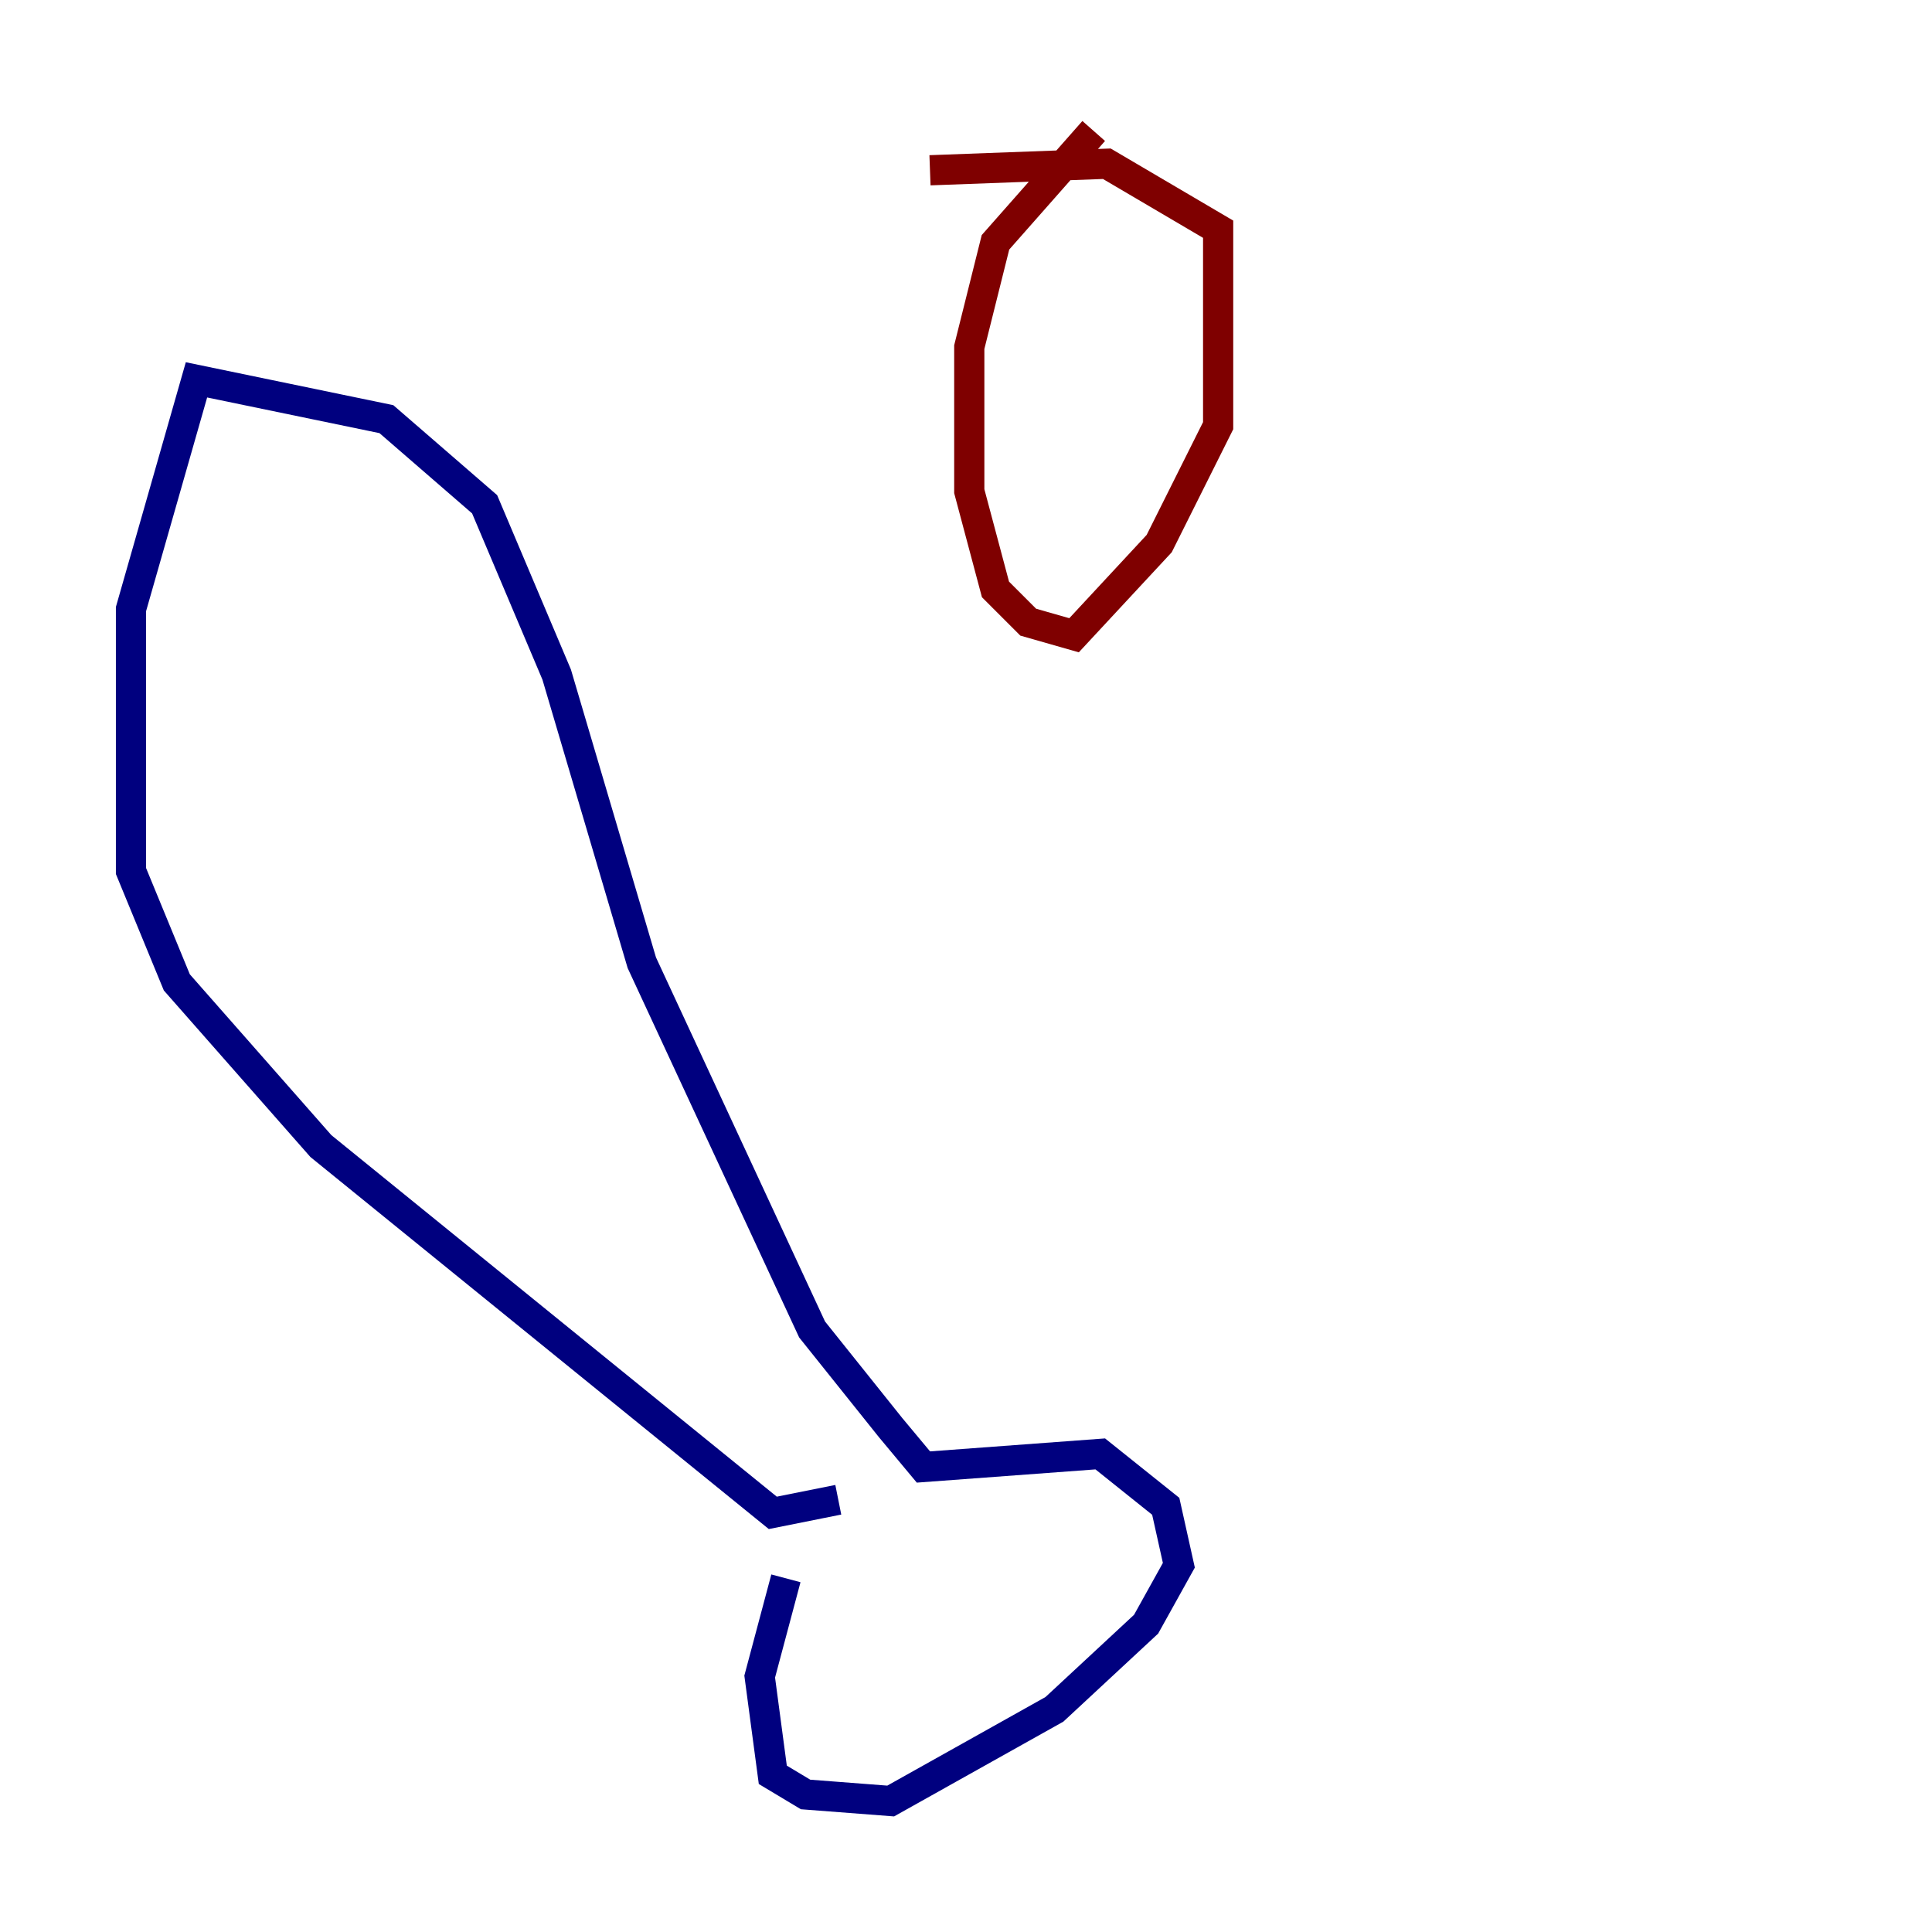 <?xml version="1.0" encoding="utf-8" ?>
<svg baseProfile="tiny" height="128" version="1.2" viewBox="0,0,128,128" width="128" xmlns="http://www.w3.org/2000/svg" xmlns:ev="http://www.w3.org/2001/xml-events" xmlns:xlink="http://www.w3.org/1999/xlink"><defs /><polyline fill="none" points="52.068,104.57 50.332,111.078 51.2,117.586 53.37,118.888 59.01,119.322 69.858,113.248 75.932,107.607 78.102,103.702 77.234,99.797 72.895,96.325 61.18,97.193 59.01,94.59 53.803,88.081 42.522,63.783 36.881,44.691 32.108,33.41 25.6,27.77 13.017,25.166 8.678,40.352 8.678,57.709 11.715,65.085 21.261,75.932 51.2,100.231 55.539,99.363" stroke="#00007f" stroke-width="2" /><polyline fill="none" points="72.461,8.678 65.953,16.054 64.217,22.997 64.217,32.542 65.953,39.051 68.122,41.22 71.159,42.088 76.8,36.014 80.705,28.203 80.705,15.186 73.329,10.848 61.614,11.281" stroke="#7f0000" stroke-width="2" /></svg>